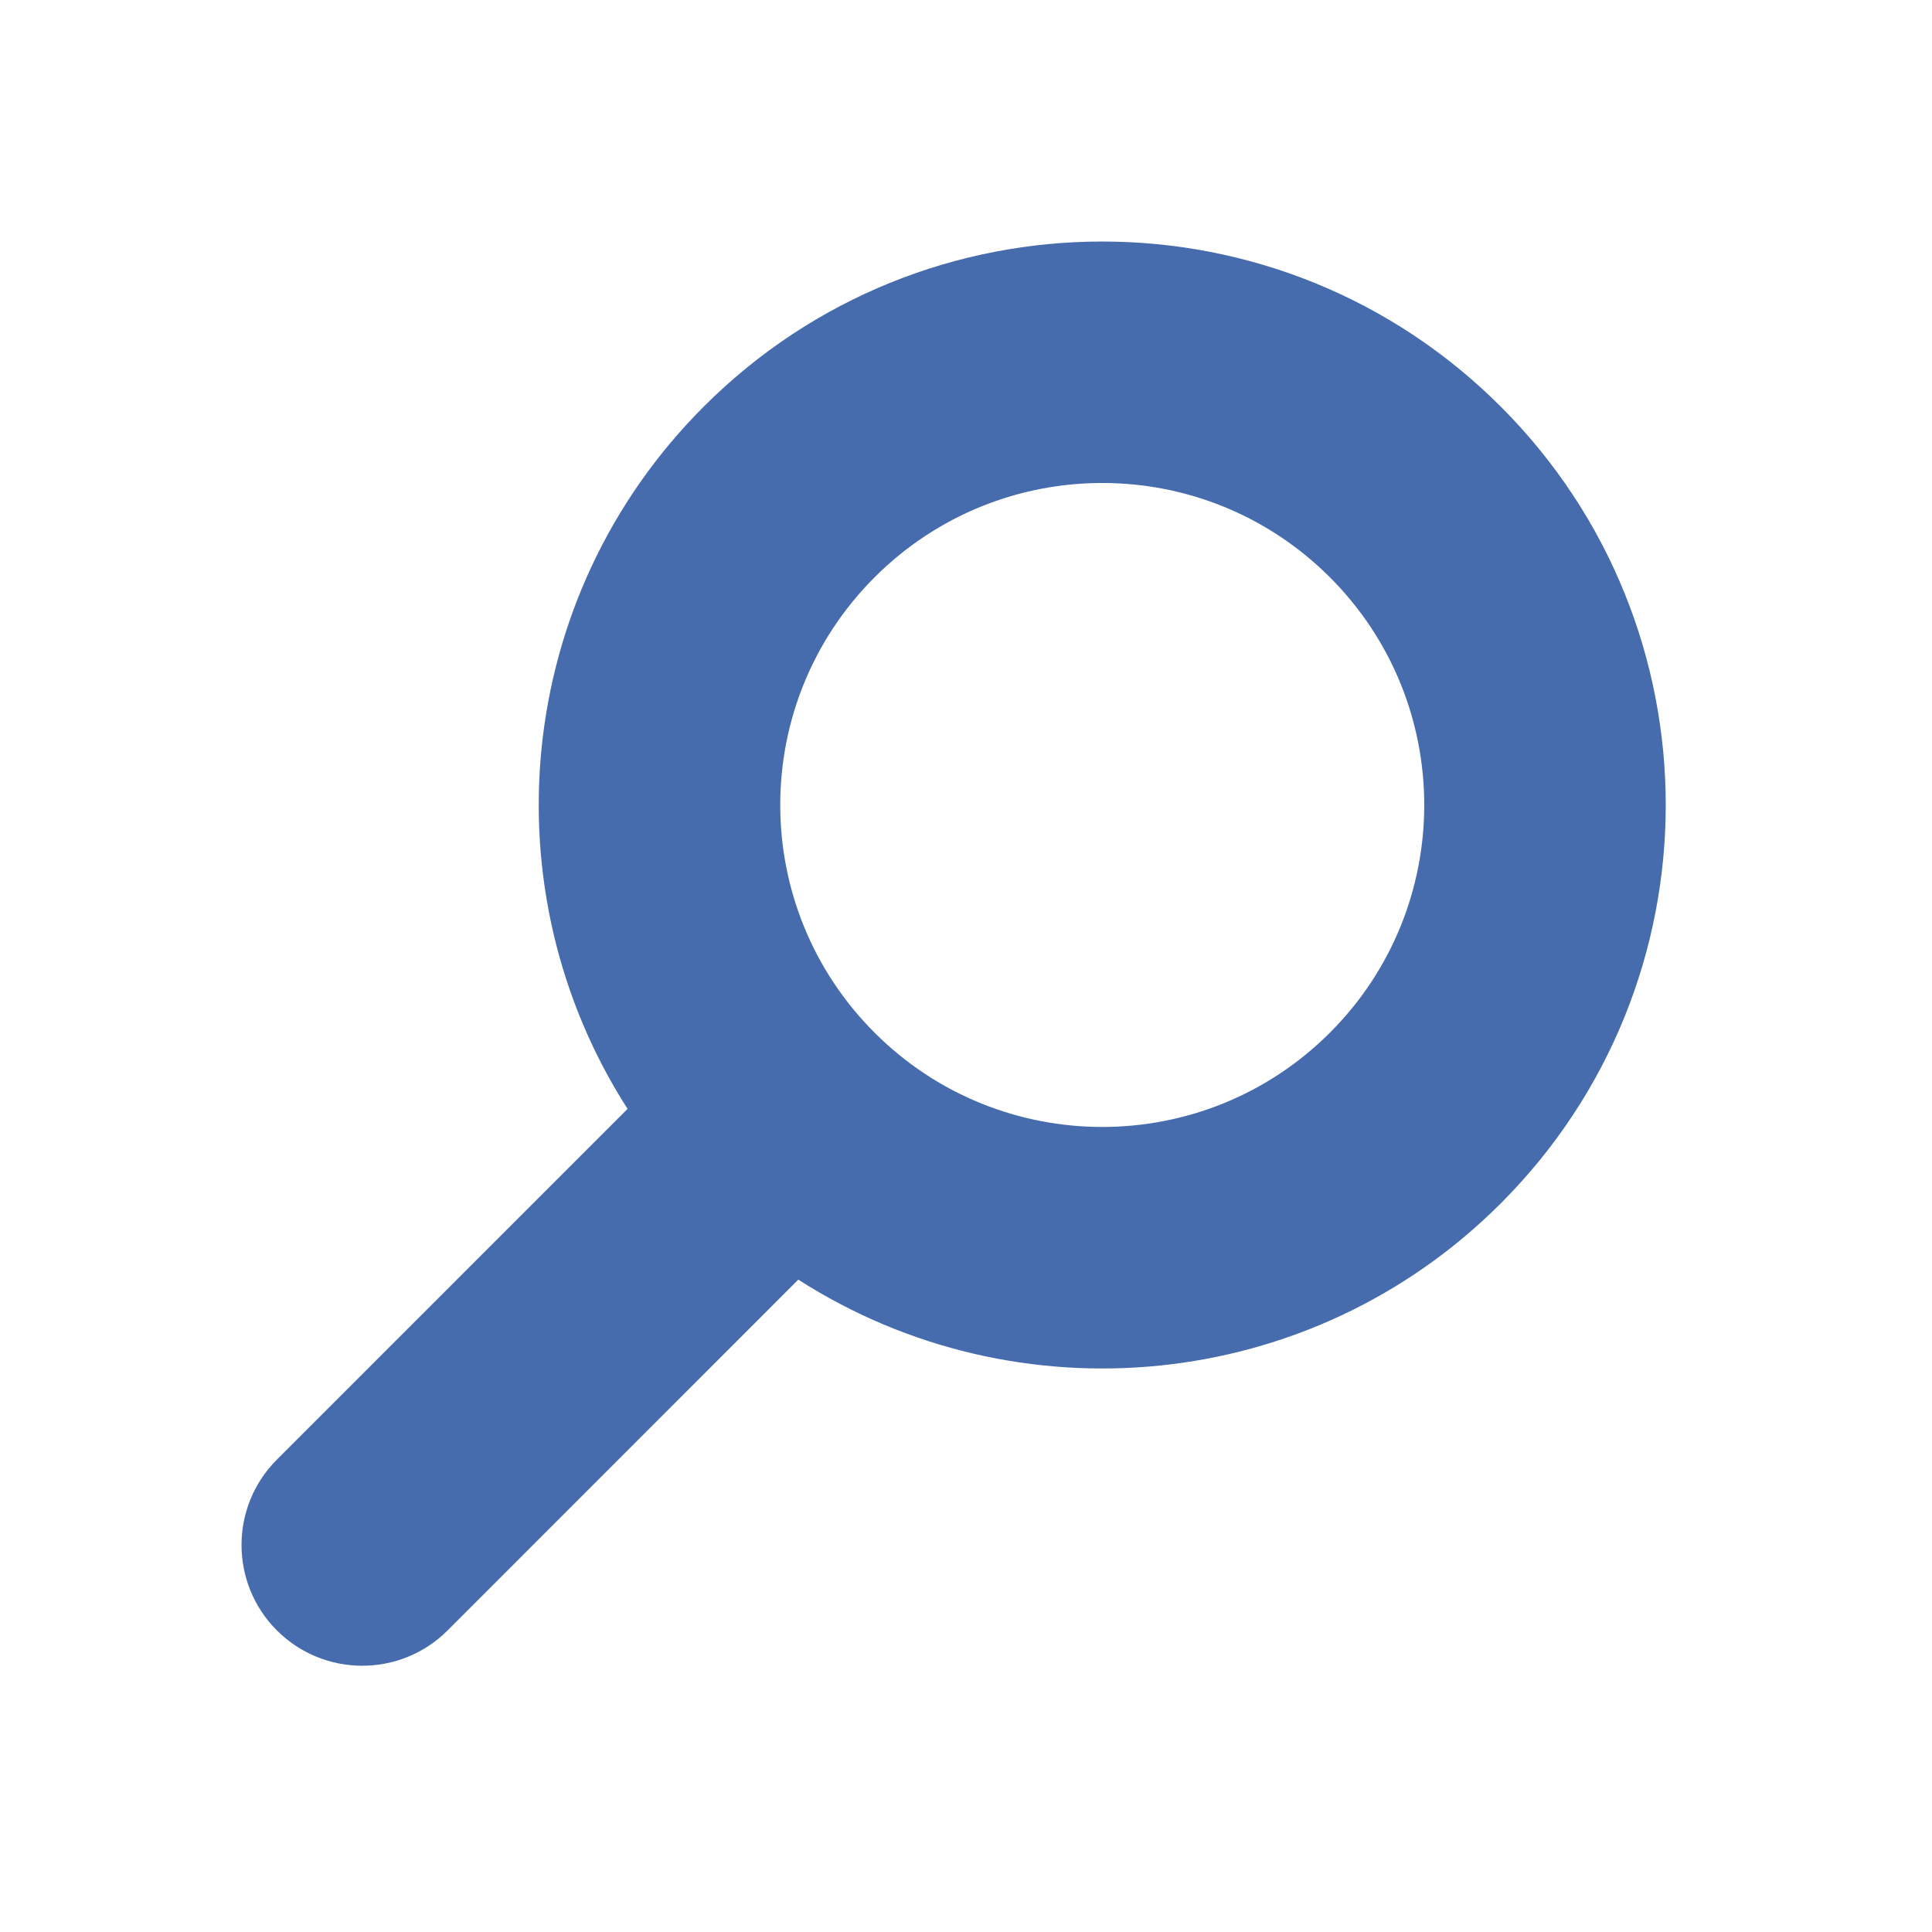 <svg width="24" height="24" viewBox="0 0 24 24" fill="none" xmlns="http://www.w3.org/2000/svg">
<path fill-rule="evenodd" clip-rule="evenodd" d="M10.864 7.172C12.426 5.609 14.959 5.609 16.521 7.172C18.083 8.734 18.083 11.266 16.521 12.828C14.959 14.39 12.426 14.39 10.864 12.828C9.302 11.266 9.302 8.734 10.864 7.172ZM18.642 5.05C15.909 2.317 11.476 2.317 8.743 5.05C6.373 7.42 6.057 11.066 7.796 13.775L3.439 18.132C2.854 18.718 2.854 19.667 3.439 20.253C4.025 20.839 4.975 20.839 5.561 20.253L9.917 15.896C12.627 17.635 16.273 17.319 18.642 14.95C21.376 12.216 21.376 7.784 18.642 5.05Z" fill="#466CAE"/>
</svg>
